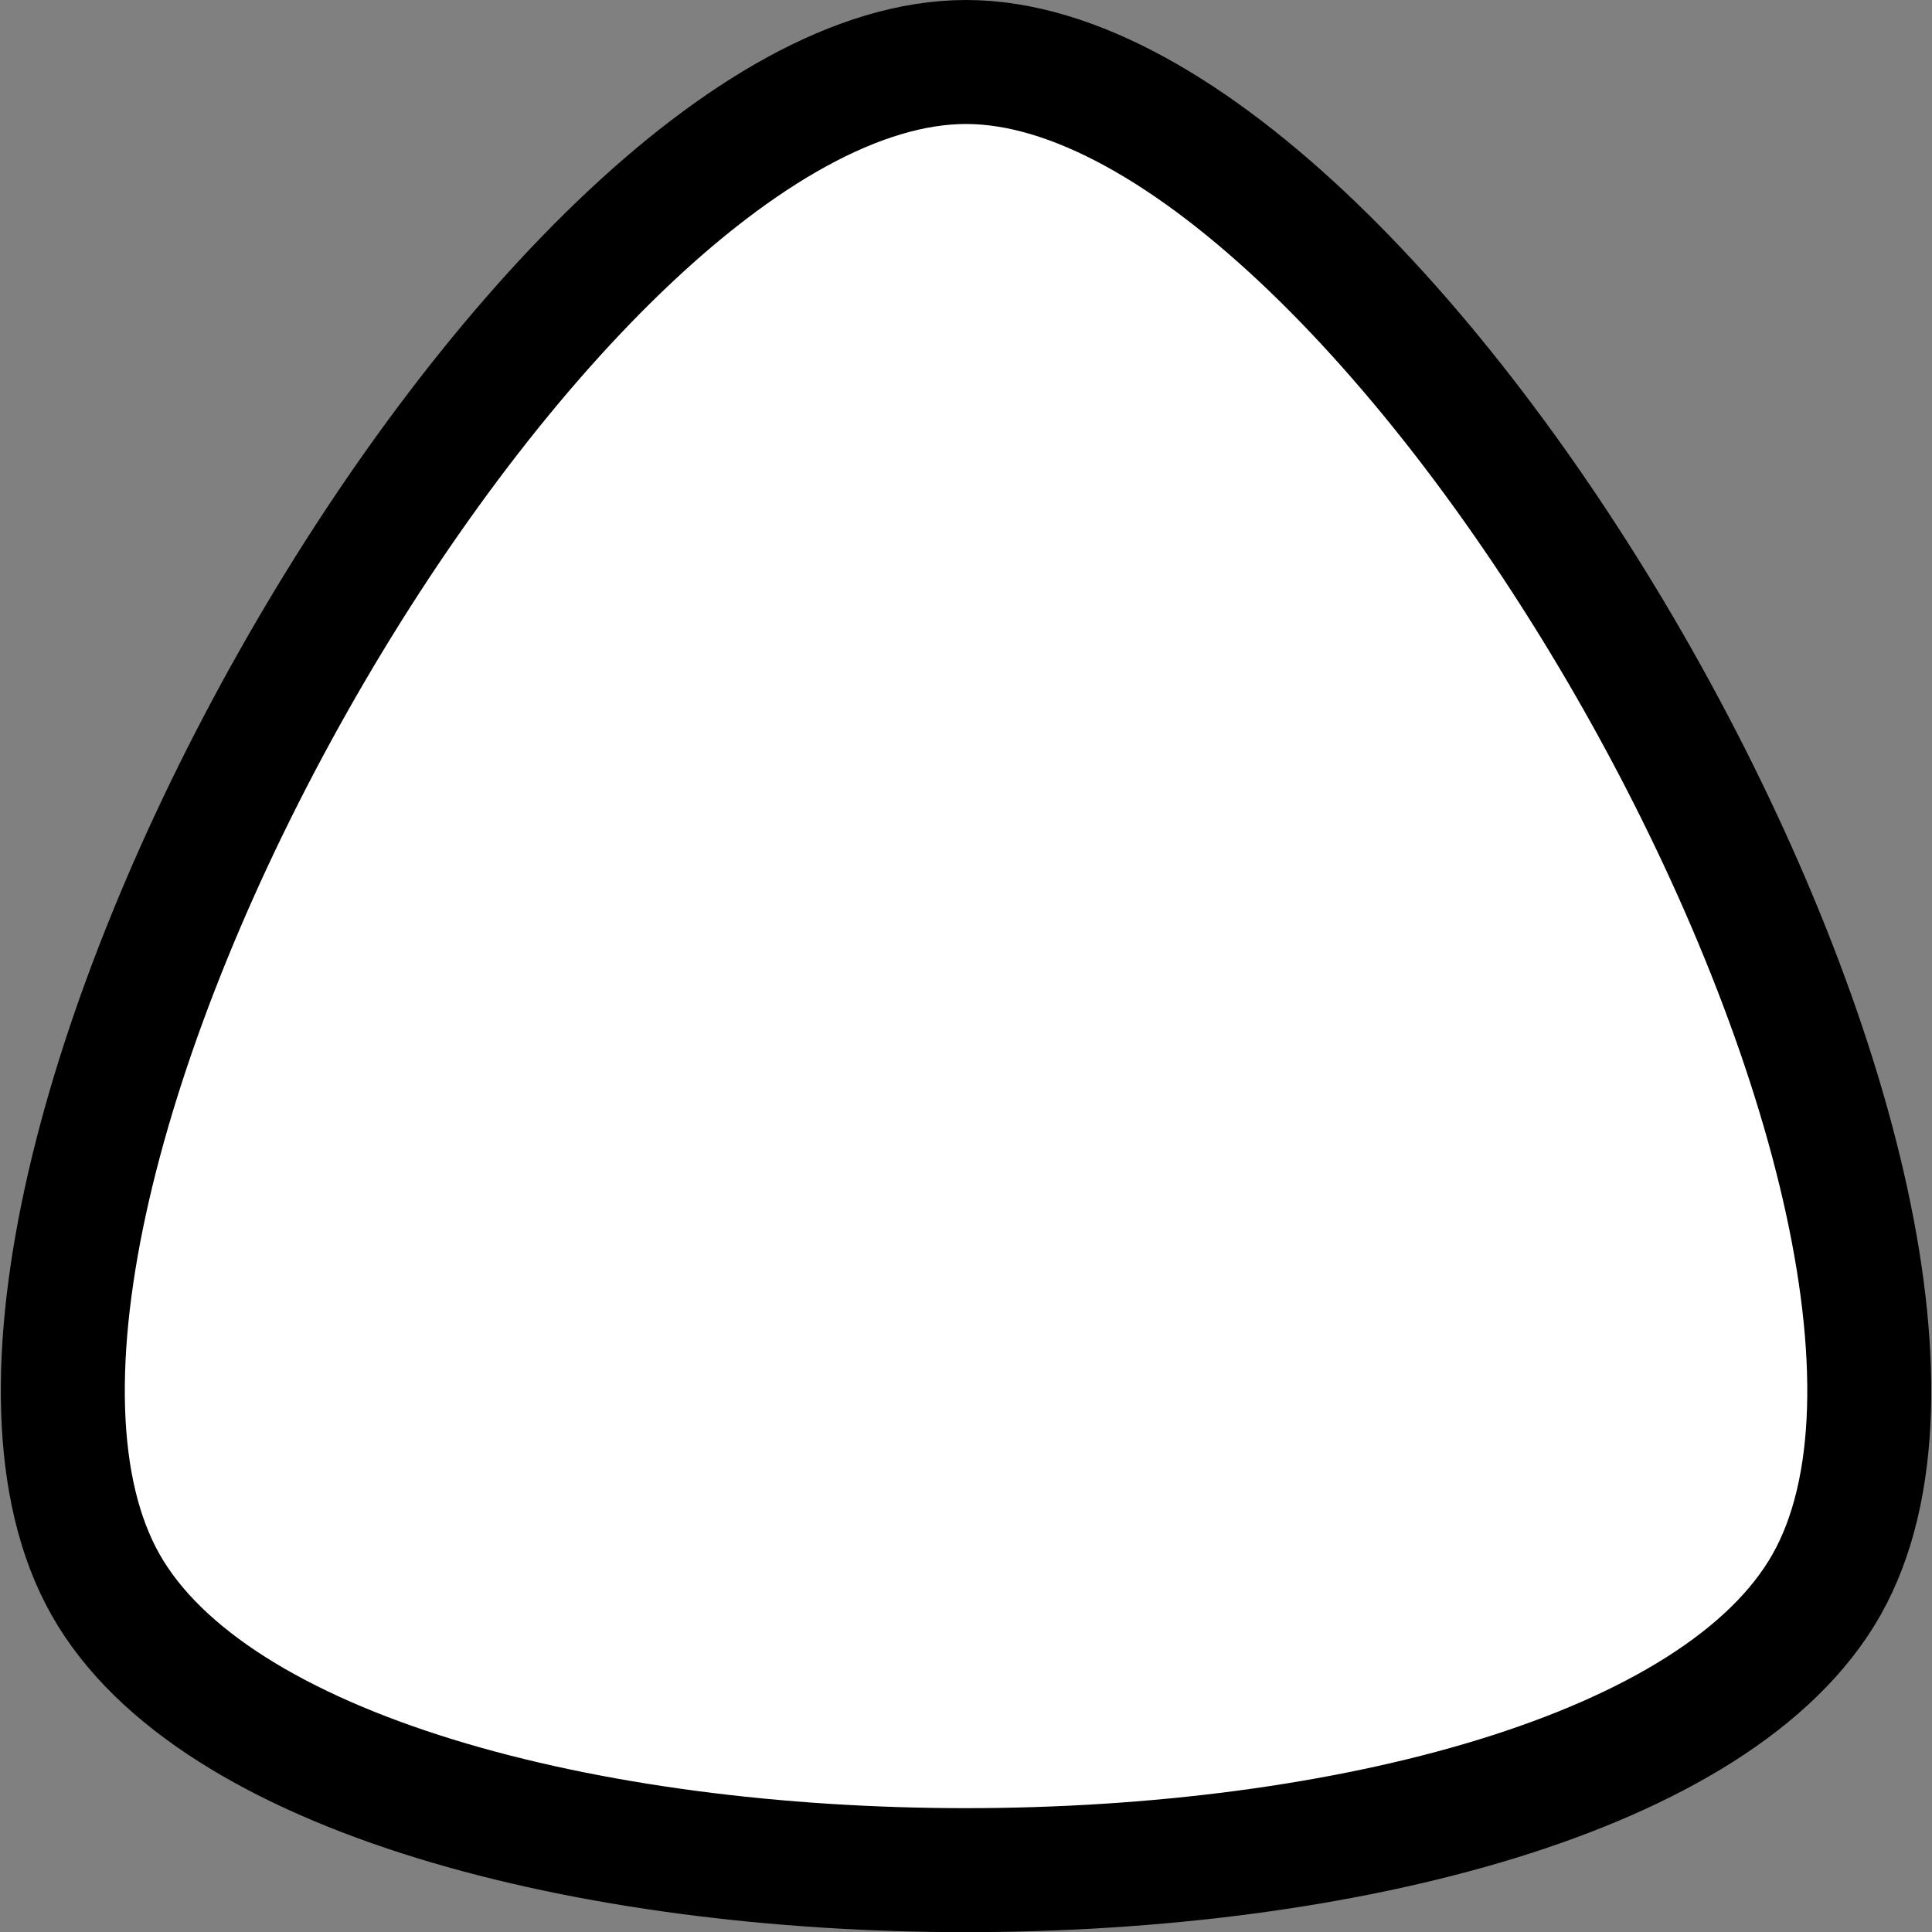 <svg width="20.007" height="20.008" version="1.0" xmlns="http://www.w3.org/2000/svg">
 <rect width="100%" height="100%" fill="#808080" stroke="none"/>
 <path d="m18.915 16.41c-2.228 3.942-15.594 3.942-17.822 0-2.228-3.942 4.455-15.768 8.911-15.768 4.455 0 11.139 11.826 8.911 15.768z" fill="#fff" stroke="#000" stroke-width="1.284"/>
</svg>
